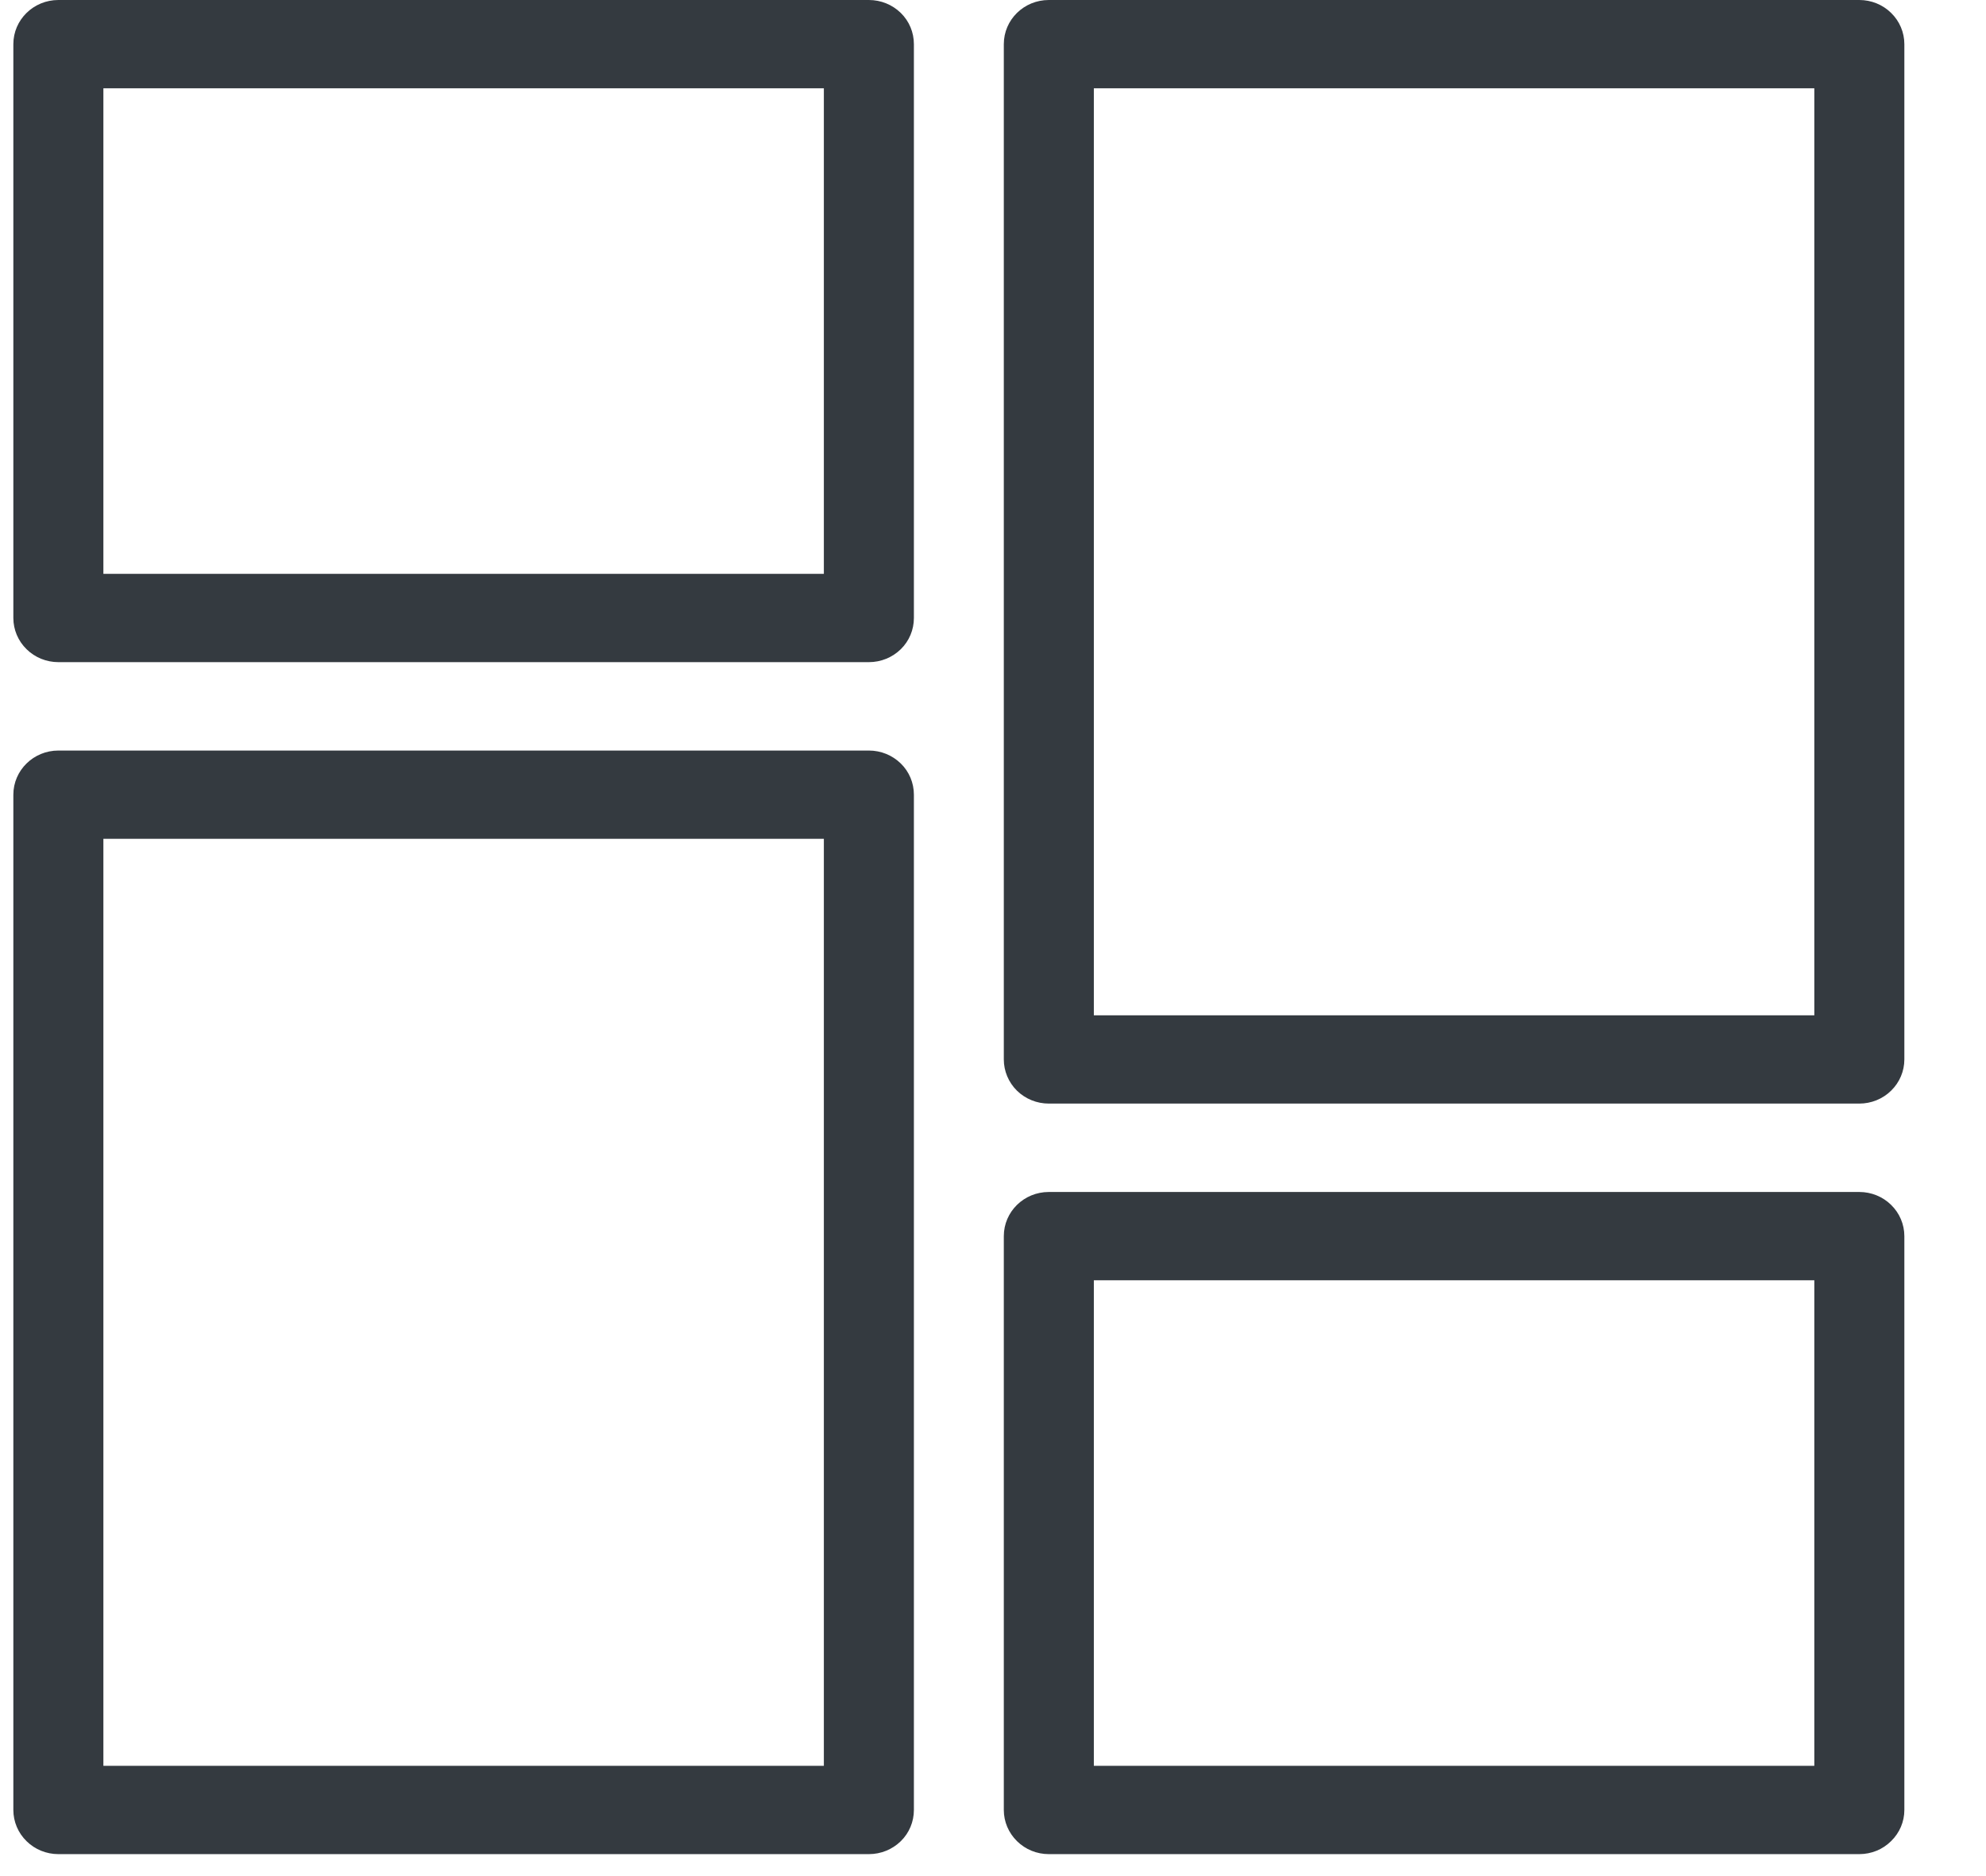 <svg width="18" height="17" viewBox="0 0 18 17" fill="none" xmlns="http://www.w3.org/2000/svg">
<path d="M7.875 0H0.529C0.304 0 0.121 0.179 0.121 0.4V5.6C0.121 5.706 0.164 5.808 0.241 5.883C0.317 5.958 0.421 6 0.529 6H7.875C7.984 6 8.087 5.958 8.164 5.883C8.241 5.808 8.283 5.706 8.283 5.6V0.4C8.283 0.294 8.241 0.192 8.164 0.117C8.087 0.042 7.984 0 7.875 0ZM7.467 5.2H0.937V0.8H7.467V5.2Z" fill="#343A40"/>
<path d="M7.875 6.801H0.529C0.304 6.801 0.121 6.98 0.121 7.201V16.401C0.121 16.507 0.164 16.609 0.241 16.684C0.317 16.759 0.421 16.801 0.529 16.801H7.875C7.984 16.801 8.087 16.759 8.164 16.684C8.241 16.609 8.283 16.507 8.283 16.401V7.201C8.283 7.095 8.241 6.993 8.164 6.918C8.087 6.843 7.984 6.801 7.875 6.801ZM7.467 16.001H0.937V7.601H7.467V16.001Z" fill="#343A40"/>
<path d="M16.852 10.801H9.506C9.28 10.801 9.098 10.98 9.098 11.201V16.401C9.098 16.507 9.141 16.608 9.217 16.683C9.294 16.759 9.397 16.801 9.506 16.801H16.852C16.96 16.801 17.064 16.759 17.14 16.683C17.217 16.608 17.26 16.507 17.26 16.401V11.201C17.26 11.095 17.217 10.993 17.14 10.918C17.064 10.843 16.96 10.801 16.852 10.801ZM16.444 16.001H9.914V11.601H16.444V16.001Z" fill="#343A40"/>
<path d="M16.852 0H9.506C9.28 0 9.098 0.179 9.098 0.4V9.6C9.098 9.706 9.141 9.808 9.217 9.883C9.294 9.958 9.397 10 9.506 10H16.852C16.96 10 17.064 9.958 17.14 9.883C17.217 9.808 17.26 9.706 17.26 9.6V0.4C17.26 0.294 17.217 0.192 17.14 0.117C17.064 0.042 16.96 0 16.852 0ZM16.444 9.2H9.914V0.8H16.444V9.2Z" fill="#343A40"/>
</svg>
